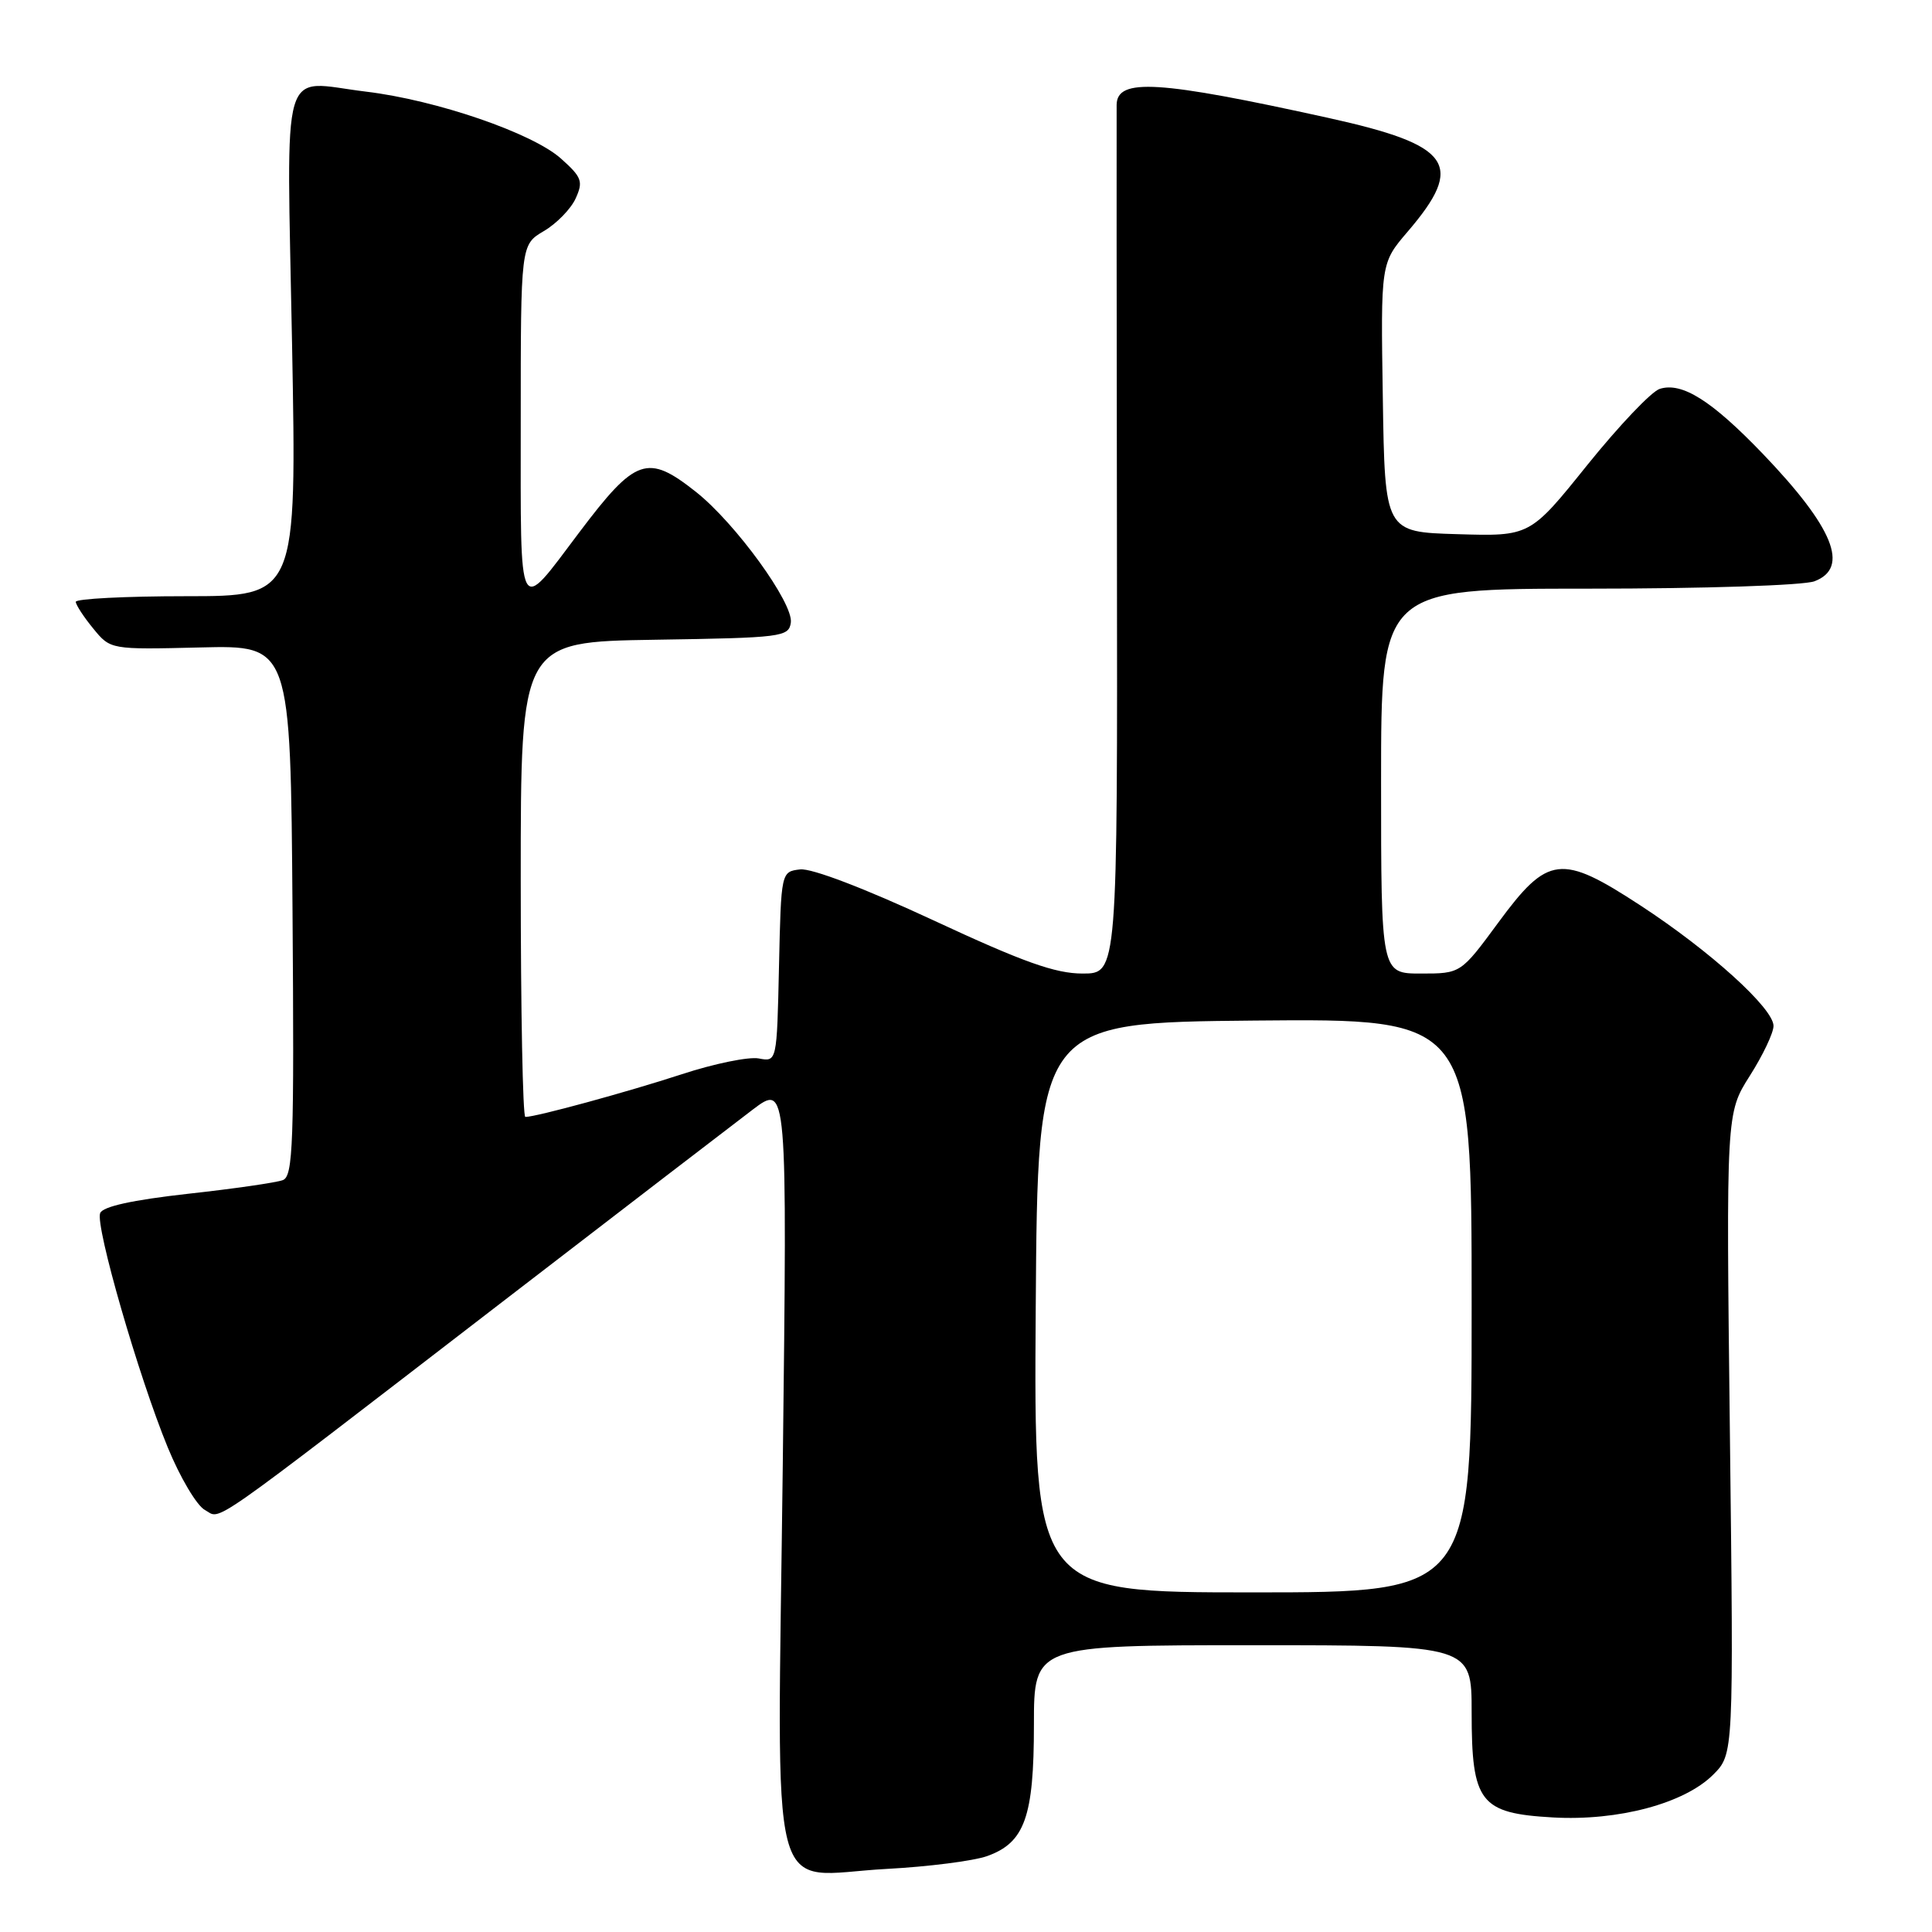 <?xml version="1.0" encoding="UTF-8" standalone="no"?>
<!DOCTYPE svg PUBLIC "-//W3C//DTD SVG 1.1//EN" "http://www.w3.org/Graphics/SVG/1.1/DTD/svg11.dtd" >
<svg xmlns="http://www.w3.org/2000/svg" xmlns:xlink="http://www.w3.org/1999/xlink" version="1.1" viewBox="0 0 256 256">
 <g >
 <path fill="currentColor"
d=" M 130.78 245.95 C 135.78 244.17 137.00 240.77 137.00 228.55 C 137.00 218.00 137.00 218.00 166.00 218.00 C 195.00 218.00 195.00 218.00 195.00 226.89 C 195.00 238.84 196.10 240.27 205.76 240.82 C 214.42 241.31 223.19 238.97 227.01 235.15 C 229.72 232.43 229.72 232.43 229.22 189.97 C 228.72 147.50 228.72 147.50 231.86 142.55 C 233.59 139.83 235.00 136.86 235.00 135.94 C 235.00 133.61 226.59 126.00 217.37 119.98 C 206.84 113.10 205.11 113.31 198.53 122.25 C 193.56 129.00 193.56 129.00 188.28 129.00 C 183.00 129.00 183.00 129.00 183.00 103.50 C 183.00 78.00 183.00 78.00 210.43 78.00 C 225.84 78.00 238.99 77.57 240.43 77.02 C 245.12 75.24 242.96 69.92 233.60 60.15 C 226.80 53.07 222.87 50.59 219.92 51.53 C 218.83 51.87 214.52 56.41 210.33 61.61 C 202.73 71.07 202.73 71.07 193.11 70.78 C 183.50 70.50 183.50 70.50 183.23 52.69 C 182.95 34.87 182.95 34.87 186.51 30.71 C 194.16 21.78 192.40 19.24 176.00 15.62 C 153.51 10.66 148.04 10.32 147.96 13.86 C 147.94 14.76 147.96 41.04 148.00 72.25 C 148.08 129.00 148.08 129.00 143.45 129.00 C 139.83 129.00 135.57 127.48 123.69 121.95 C 114.57 117.71 107.55 115.03 106.03 115.20 C 103.50 115.50 103.50 115.50 103.22 128.11 C 102.94 140.71 102.94 140.71 100.54 140.25 C 99.21 140.00 94.61 140.94 90.32 142.35 C 83.12 144.70 71.04 148.00 69.61 148.00 C 69.27 148.00 69.00 133.84 69.00 116.52 C 69.00 85.05 69.00 85.05 86.75 84.77 C 103.63 84.51 104.51 84.40 104.79 82.50 C 105.15 79.93 97.46 69.33 92.22 65.18 C 85.79 60.09 84.23 60.63 76.75 70.55 C 68.52 81.47 69.00 82.37 69.00 55.84 C 69.00 32.43 69.00 32.43 72.06 30.62 C 73.75 29.63 75.65 27.68 76.28 26.29 C 77.30 24.04 77.10 23.48 74.33 21.01 C 70.55 17.63 57.83 13.26 48.48 12.14 C 36.98 10.75 37.99 7.29 38.70 45.61 C 39.32 79.00 39.32 79.00 24.66 79.00 C 16.60 79.00 10.02 79.34 10.04 79.75 C 10.06 80.16 11.10 81.76 12.36 83.29 C 14.64 86.08 14.64 86.08 26.57 85.79 C 38.50 85.50 38.50 85.50 38.76 120.64 C 38.99 151.56 38.84 155.85 37.48 156.37 C 36.63 156.70 30.95 157.52 24.85 158.19 C 17.54 159.01 13.60 159.87 13.27 160.75 C 12.61 162.45 18.36 182.37 22.22 191.77 C 23.86 195.77 26.08 199.51 27.15 200.08 C 29.43 201.30 26.46 203.37 66.57 172.50 C 82.29 160.40 97.22 148.94 99.74 147.03 C 104.32 143.57 104.32 143.57 103.72 194.27 C 103.01 254.27 101.52 248.50 117.50 247.64 C 123.00 247.35 128.98 246.58 130.78 245.95 Z  M 137.24 173.25 C 137.50 135.50 137.50 135.50 166.25 135.23 C 195.00 134.97 195.00 134.97 195.00 172.98 C 195.00 211.00 195.00 211.00 165.99 211.00 C 136.98 211.00 136.98 211.00 137.24 173.25 Z "/>
</g>
</svg>